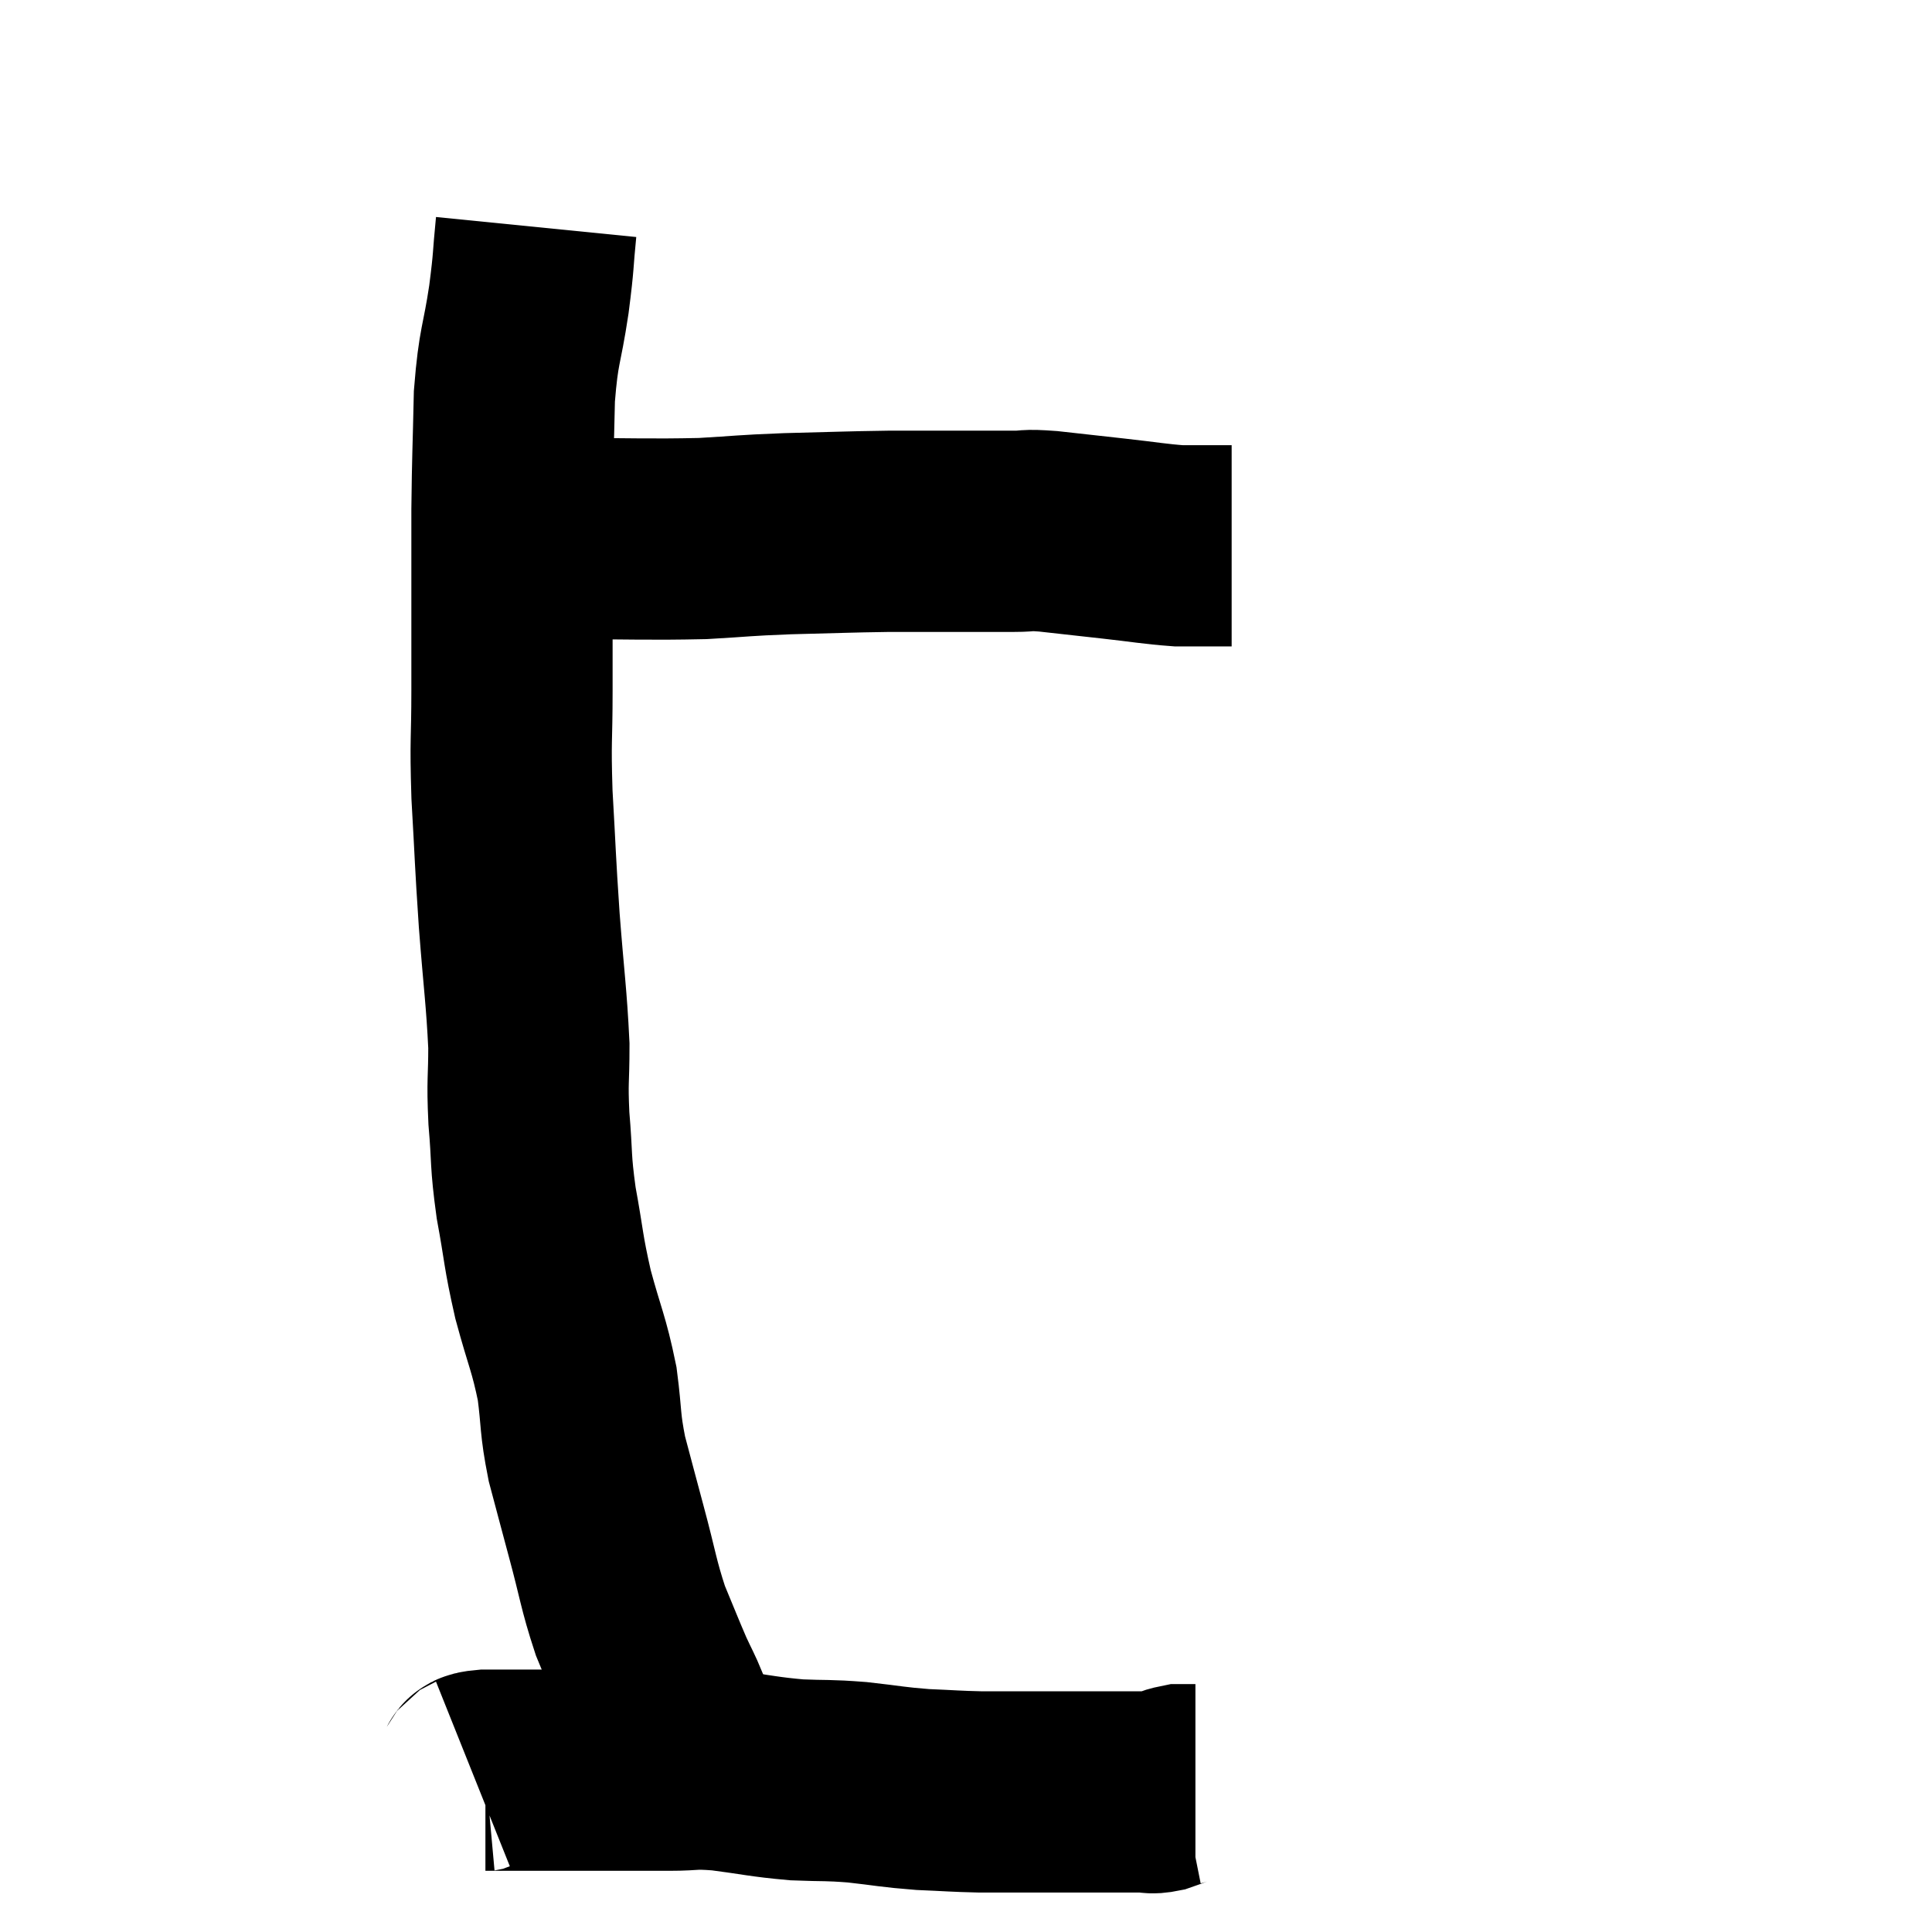 <svg width="48" height="48" viewBox="0 0 48 48" xmlns="http://www.w3.org/2000/svg"><path d="M 13.32 5.64 C 13.23 6.54, 13.275 6.39, 13.14 7.44 C 12.96 8.64, 12.885 8.535, 12.78 9.84 C 12.75 11.25, 12.735 11.325, 12.72 12.66 C 12.72 13.92, 12.72 14.055, 12.72 15.18 C 12.72 16.17, 12.72 16.02, 12.72 17.16 C 12.72 18.45, 12.675 18.315, 12.72 19.74 C 12.81 21.3, 12.795 21.3, 12.9 22.86 C 13.02 24.42, 13.08 24.75, 13.14 25.98 C 13.14 26.88, 13.095 26.805, 13.14 27.78 C 13.23 28.83, 13.17 28.785, 13.32 29.88 C 13.53 31.02, 13.485 31.035, 13.74 32.16 C 14.04 33.27, 14.13 33.36, 14.34 34.38 C 14.46 35.31, 14.4 35.325, 14.58 36.24 C 14.82 37.14, 14.79 37.035, 15.06 38.04 C 15.36 39.15, 15.36 39.345, 15.66 40.26 C 15.96 40.98, 16.02 41.145, 16.26 41.7 C 16.44 42.09, 16.485 42.15, 16.62 42.48 C 16.71 42.75, 16.665 42.705, 16.8 43.02 C 16.98 43.38, 17.04 43.47, 17.16 43.74 C 17.22 43.92, 17.25 44.01, 17.28 44.1 C 17.28 44.1, 17.28 44.1, 17.28 44.1 L 17.28 44.1" fill="none" stroke="black" stroke-width="5"></path><path d="M 12.72 13.38 C 13.35 13.38, 12.795 13.38, 13.98 13.38 C 15.72 13.38, 16.065 13.41, 17.46 13.38 C 18.51 13.32, 18.405 13.305, 19.56 13.26 C 20.82 13.23, 21.015 13.215, 22.08 13.2 C 22.95 13.2, 23.04 13.2, 23.82 13.2 C 24.51 13.2, 24.645 13.2, 25.2 13.2 C 25.62 13.2, 25.425 13.155, 26.04 13.2 C 26.85 13.29, 26.85 13.29, 27.66 13.38 C 28.47 13.47, 28.68 13.515, 29.28 13.56 C 29.67 13.56, 29.73 13.56, 30.06 13.56 C 30.33 13.56, 30.465 13.56, 30.6 13.56 L 30.6 13.56" fill="none" stroke="black" stroke-width="5"></path><path d="M 11.76 44.1 C 11.91 44.04, 11.73 44.01, 12.06 43.98 C 12.57 43.98, 12.315 43.98, 13.08 43.98 C 14.1 43.98, 14.235 43.98, 15.12 43.98 C 15.87 43.98, 15.915 43.98, 16.62 43.98 C 17.28 43.98, 17.145 43.92, 17.94 43.98 C 18.87 44.1, 18.96 44.145, 19.8 44.22 C 20.55 44.25, 20.52 44.22, 21.3 44.28 C 22.11 44.37, 22.155 44.4, 22.92 44.46 C 23.64 44.49, 23.715 44.505, 24.36 44.52 C 24.93 44.52, 24.825 44.52, 25.5 44.52 C 26.28 44.52, 26.535 44.52, 27.06 44.52 C 27.33 44.52, 27.345 44.52, 27.6 44.52 C 27.84 44.52, 27.915 44.52, 28.08 44.52 C 28.17 44.52, 28.17 44.52, 28.26 44.52 C 28.35 44.52, 28.305 44.52, 28.44 44.52 C 28.62 44.52, 28.575 44.565, 28.8 44.52 C 29.07 44.43, 29.115 44.385, 29.34 44.34 C 29.52 44.34, 29.61 44.34, 29.7 44.34 L 29.7 44.34" fill="none" stroke="black" stroke-width="5"></path></svg>